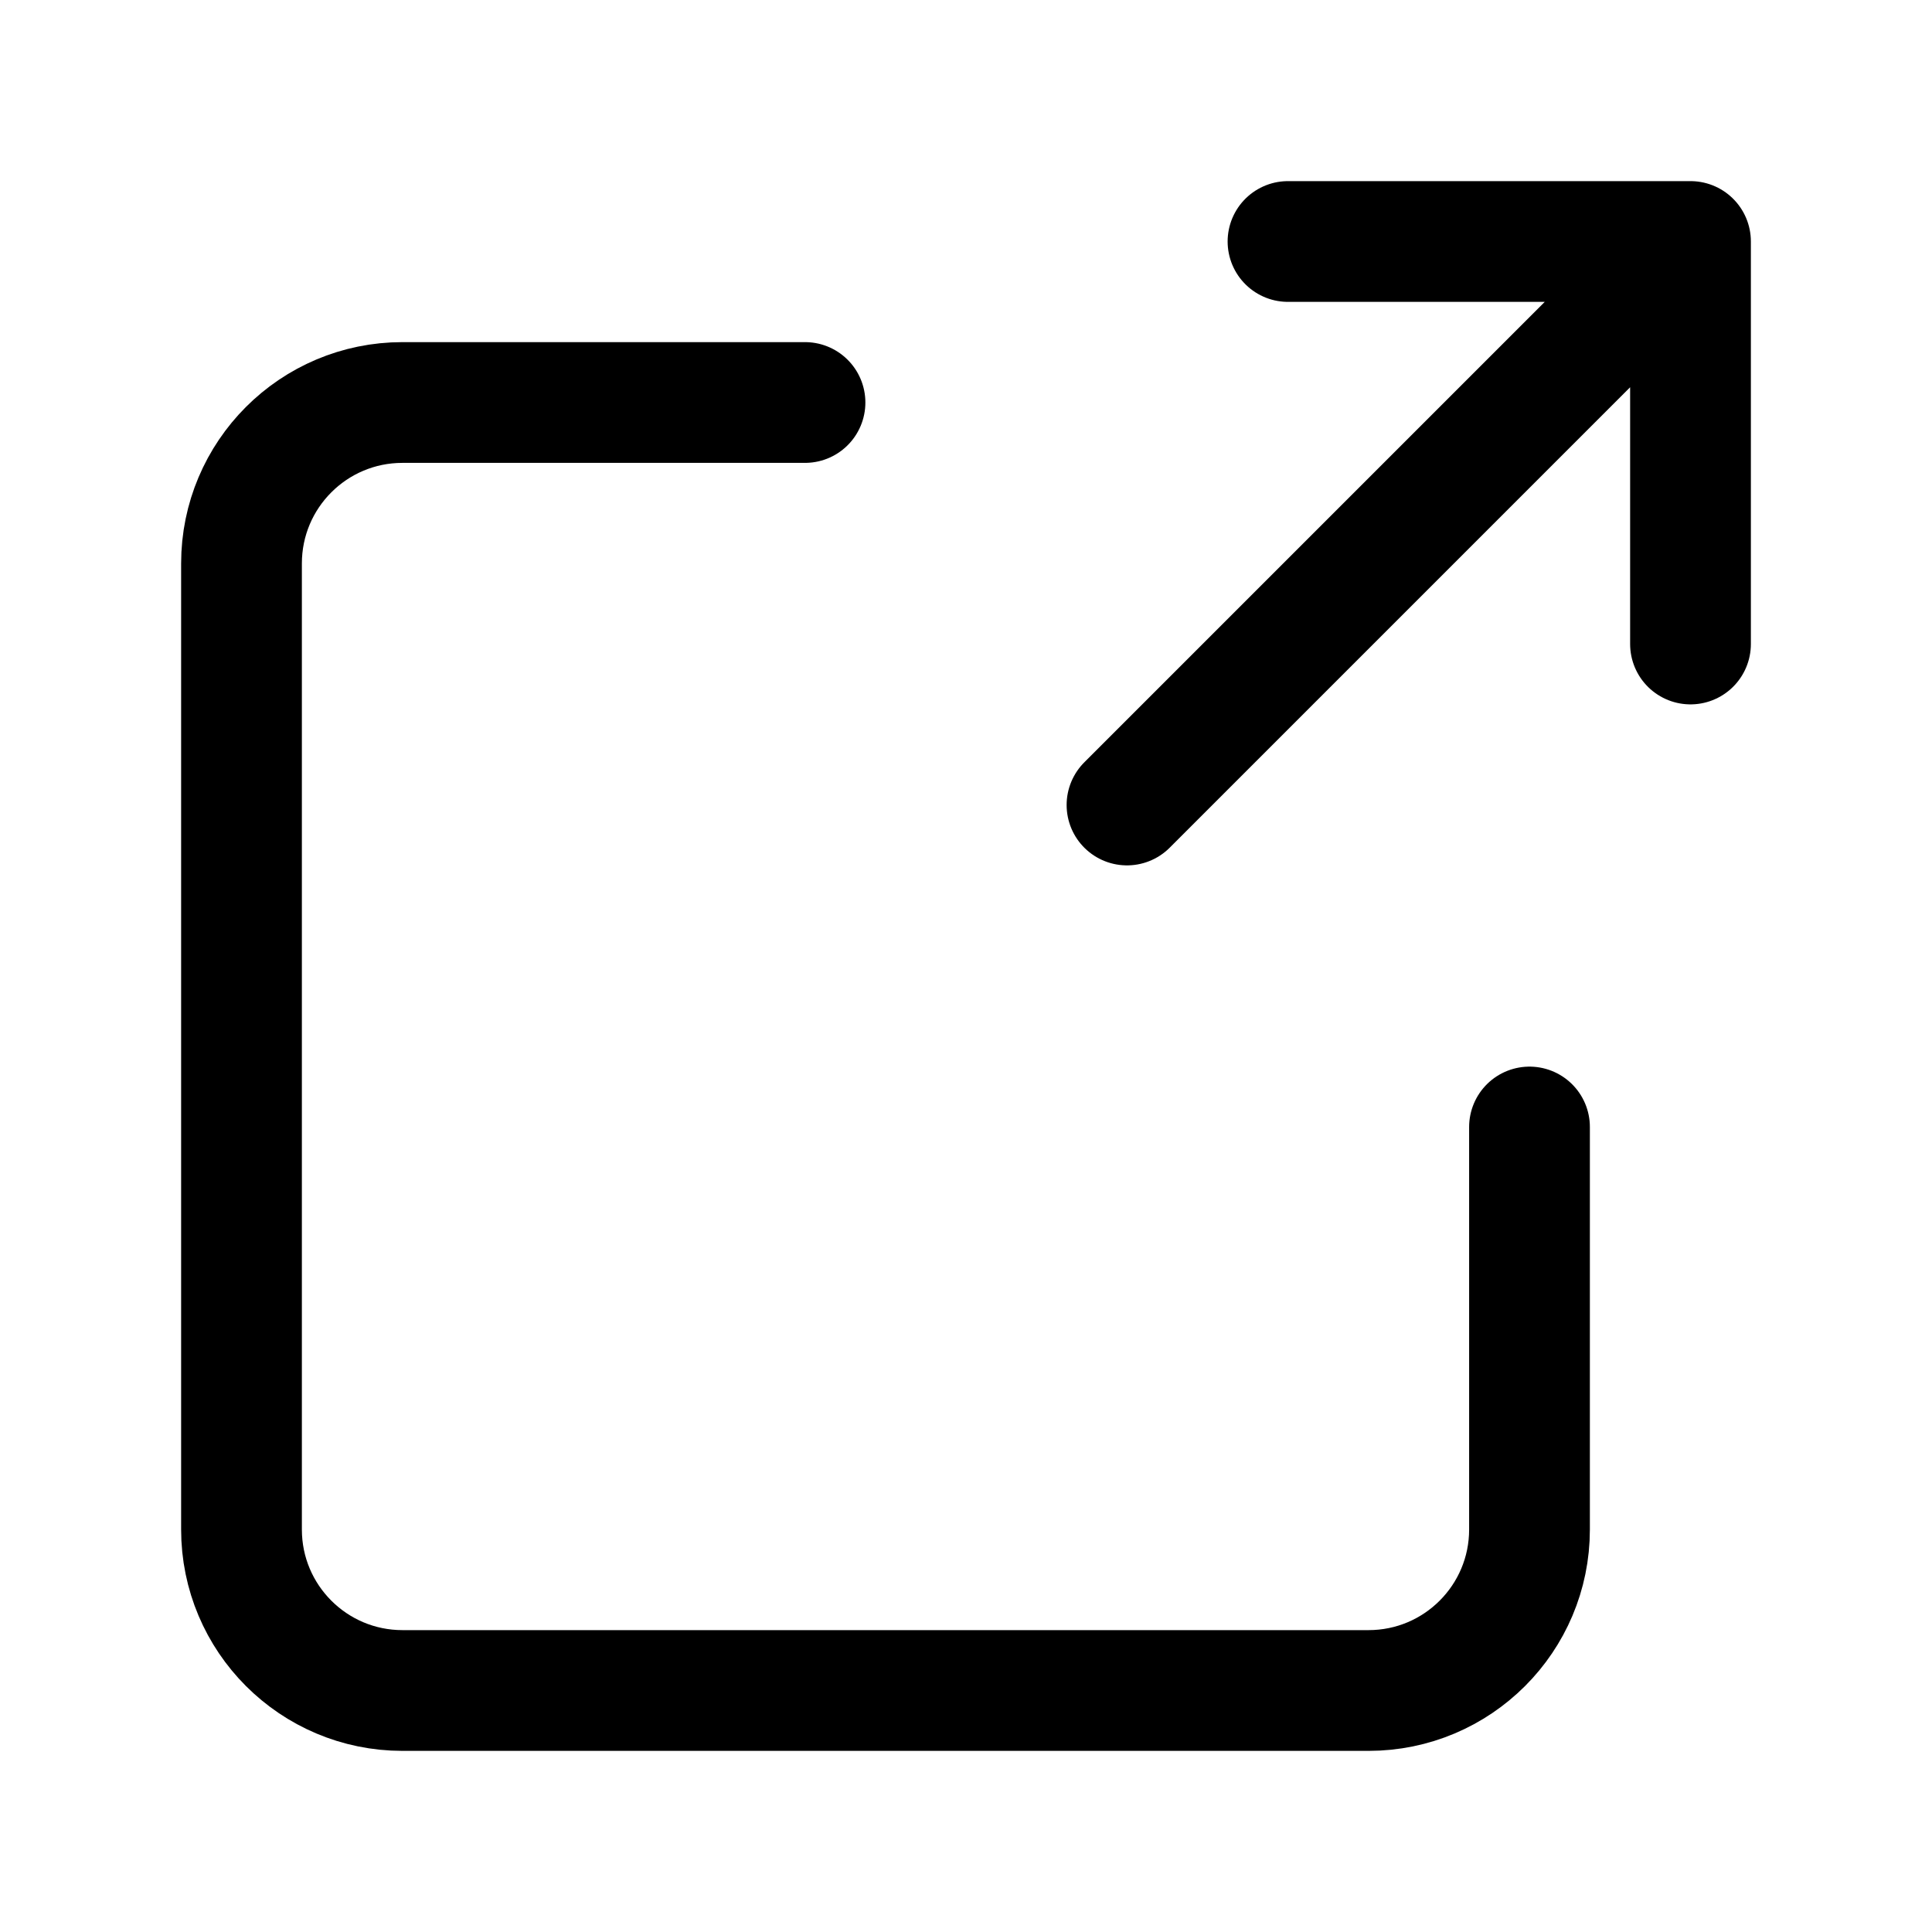 <svg data-token-name="link_external_new" width="24" height="24" viewBox="0 0 24 24" fill="none" xmlns="http://www.w3.org/2000/svg">
<path d="M16 3H21M21 3V8M21 3L14 10M19 14V19C19 20.105 18.105 21 17 21H5C3.895 21 3 20.105 3 19V7C3 5.895 3.895 5 5 5H10" stroke="currentColor" fill="none"  stroke-width="1.5" stroke-linecap="round" stroke-linejoin="round"/>
</svg>
